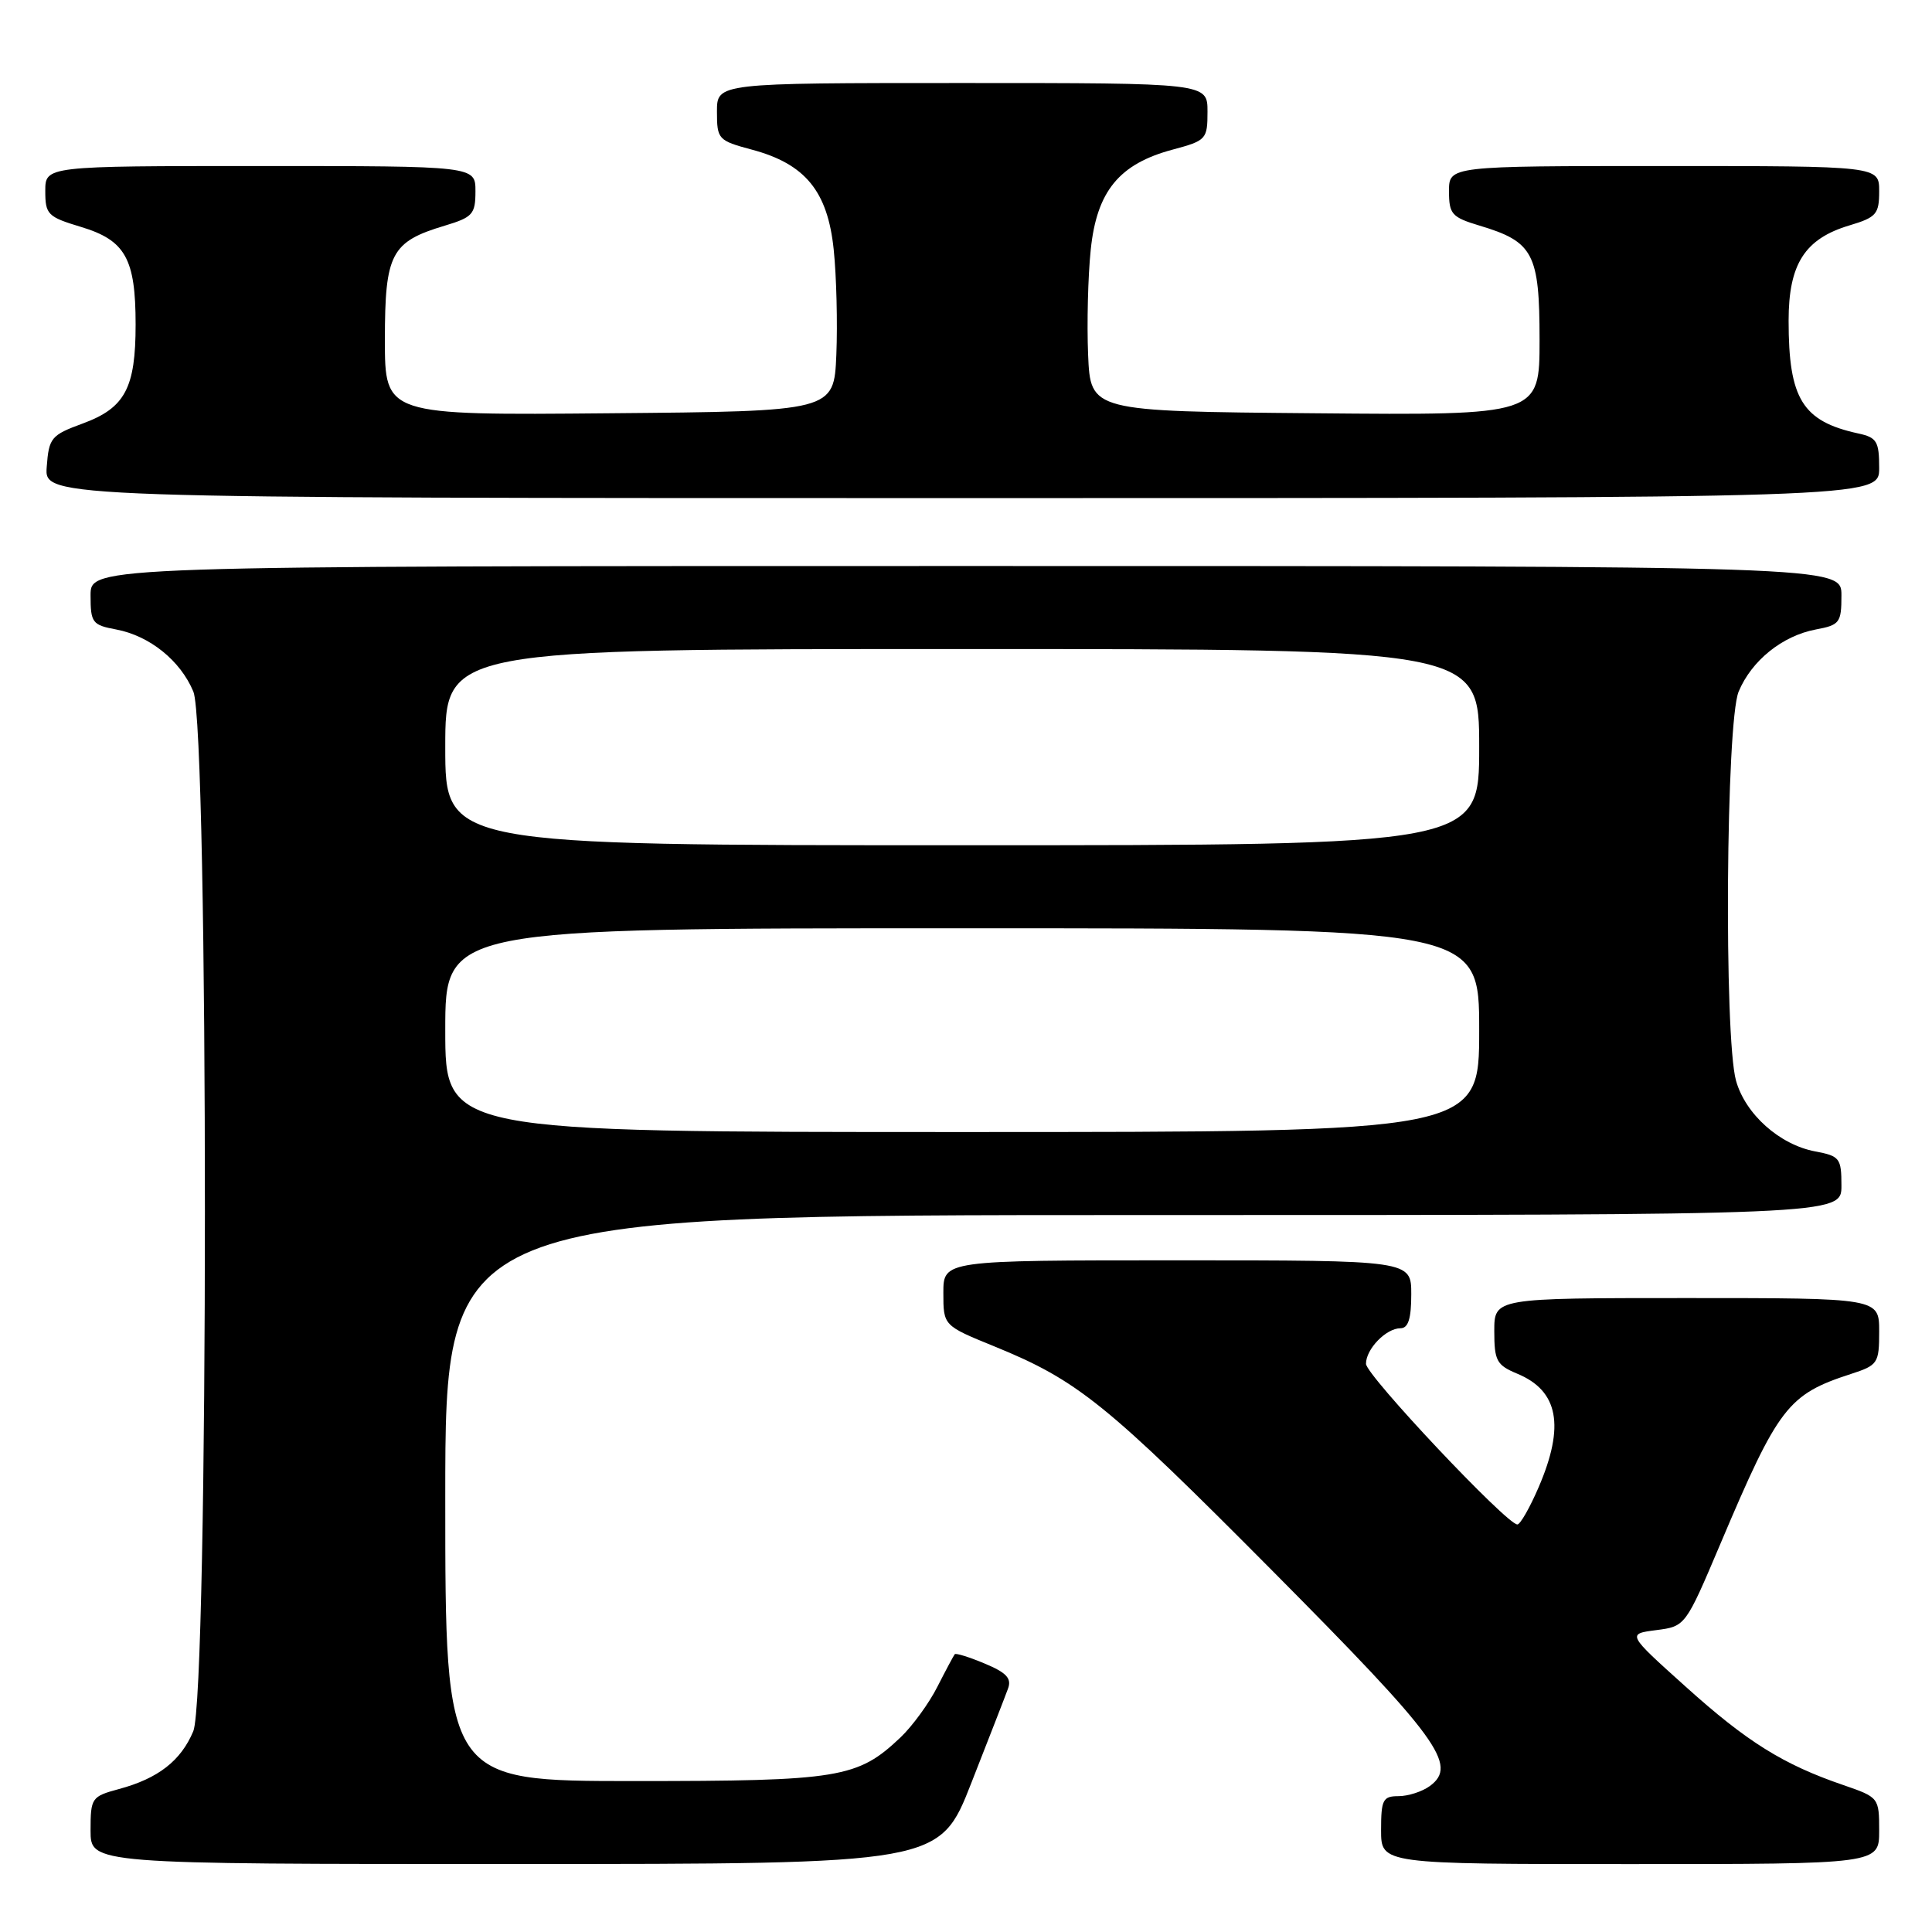 <?xml version="1.0" encoding="UTF-8" standalone="no"?>
<!DOCTYPE svg PUBLIC "-//W3C//DTD SVG 1.1//EN" "http://www.w3.org/Graphics/SVG/1.1/DTD/svg11.dtd" >
<svg xmlns="http://www.w3.org/2000/svg" xmlns:xlink="http://www.w3.org/1999/xlink" version="1.1" viewBox="0 0 256 256">
 <g >
 <path fill="currentColor"
d=" M 128.71 236.24 C 131.03 230.33 133.22 224.71 133.57 223.74 C 134.07 222.40 133.36 221.63 130.50 220.44 C 128.46 219.58 126.66 219.02 126.51 219.19 C 126.37 219.36 125.33 221.30 124.21 223.50 C 123.10 225.70 120.90 228.71 119.34 230.20 C 113.64 235.61 111.27 236.00 84.03 236.00 C 59.00 236.00 59.00 236.00 59.00 198.50 C 59.00 161.00 59.00 161.00 151.50 161.00 C 244.00 161.00 244.00 161.00 244.00 157.11 C 244.00 153.47 243.78 153.18 240.53 152.57 C 235.80 151.68 231.27 147.63 230.03 143.19 C 228.42 137.37 228.70 95.66 230.38 91.64 C 232.10 87.52 236.17 84.25 240.60 83.41 C 243.77 82.82 244.00 82.52 244.00 78.89 C 244.00 75.00 244.00 75.00 128.00 75.00 C 12.00 75.00 12.00 75.00 12.00 78.89 C 12.00 82.52 12.23 82.82 15.40 83.41 C 19.83 84.25 23.90 87.52 25.62 91.64 C 27.67 96.54 27.66 224.49 25.61 229.40 C 23.97 233.31 20.96 235.66 15.75 237.06 C 12.13 238.04 12.00 238.23 12.00 242.54 C 12.00 247.00 12.00 247.00 68.25 246.99 C 124.50 246.99 124.50 246.99 128.71 236.24 Z  M 249.00 242.58 C 249.00 238.20 248.95 238.15 244.25 236.53 C 236.30 233.81 231.50 230.82 223.37 223.50 C 215.58 216.50 215.58 216.50 219.46 216.00 C 223.33 215.50 223.33 215.50 227.99 204.50 C 235.66 186.39 236.91 184.77 245.25 182.06 C 248.83 180.90 249.00 180.65 249.00 176.42 C 249.00 172.00 249.00 172.00 223.50 172.00 C 198.00 172.00 198.00 172.00 198.00 176.38 C 198.00 180.31 198.31 180.88 201.04 182.02 C 206.50 184.28 207.38 188.93 203.88 197.06 C 202.71 199.78 201.44 202.00 201.06 202.00 C 199.65 202.00 181.00 182.22 181.00 180.71 C 181.00 178.75 183.67 176.00 185.57 176.00 C 186.60 176.00 187.00 174.73 187.00 171.50 C 187.00 167.00 187.00 167.00 156.00 167.00 C 125.00 167.00 125.00 167.00 125.00 171.32 C 125.00 175.65 125.00 175.65 131.75 178.40 C 142.82 182.92 146.53 185.91 168.67 208.21 C 190.61 230.31 193.23 233.89 189.46 236.66 C 188.45 237.40 186.58 238.00 185.31 238.00 C 183.24 238.00 183.00 238.47 183.00 242.50 C 183.00 247.00 183.00 247.00 216.00 247.00 C 249.00 247.00 249.00 247.00 249.00 242.58 Z  M 249.00 62.02 C 249.00 58.49 248.69 57.97 246.25 57.44 C 238.83 55.83 237.00 52.87 237.00 42.49 C 237.00 34.99 239.14 31.64 245.05 29.87 C 248.63 28.80 249.00 28.37 249.00 25.34 C 249.00 22.00 249.00 22.00 220.50 22.00 C 192.00 22.00 192.00 22.00 192.00 25.34 C 192.00 28.38 192.37 28.79 196.06 29.90 C 203.18 32.03 204.00 33.59 204.00 45.01 C 204.00 55.03 204.00 55.03 174.25 54.76 C 144.50 54.50 144.50 54.50 144.18 47.00 C 144.01 42.88 144.16 36.61 144.53 33.07 C 145.33 25.33 148.30 21.71 155.40 19.82 C 159.84 18.63 160.00 18.45 160.00 14.79 C 160.00 11.00 160.00 11.00 127.50 11.00 C 95.00 11.00 95.00 11.00 95.00 14.79 C 95.00 18.45 95.16 18.63 99.60 19.82 C 106.70 21.71 109.67 25.33 110.47 33.07 C 110.84 36.61 110.99 42.88 110.82 47.00 C 110.50 54.50 110.50 54.50 80.75 54.76 C 51.00 55.03 51.00 55.03 51.00 45.01 C 51.00 33.59 51.82 32.03 58.94 29.90 C 62.63 28.79 63.00 28.38 63.00 25.34 C 63.00 22.00 63.00 22.00 34.50 22.00 C 6.00 22.00 6.00 22.00 6.00 25.32 C 6.00 28.42 6.32 28.74 10.74 30.07 C 16.61 31.84 17.97 34.27 17.97 43.00 C 17.97 51.42 16.57 54.05 10.98 56.11 C 6.76 57.66 6.48 58.00 6.19 61.88 C 5.89 66.00 5.89 66.00 127.44 66.00 C 249.00 66.00 249.00 66.00 249.00 62.02 Z  M 59.00 136.50 C 59.00 123.00 59.00 123.00 127.50 123.00 C 196.00 123.00 196.00 123.00 196.00 136.50 C 196.00 150.00 196.00 150.00 127.50 150.00 C 59.00 150.00 59.00 150.00 59.00 136.50 Z  M 59.00 99.00 C 59.00 86.00 59.00 86.00 127.50 86.00 C 196.00 86.00 196.00 86.00 196.00 99.00 C 196.00 112.00 196.00 112.00 127.50 112.00 C 59.00 112.00 59.00 112.00 59.00 99.00 Z "/>
</g>
</svg>